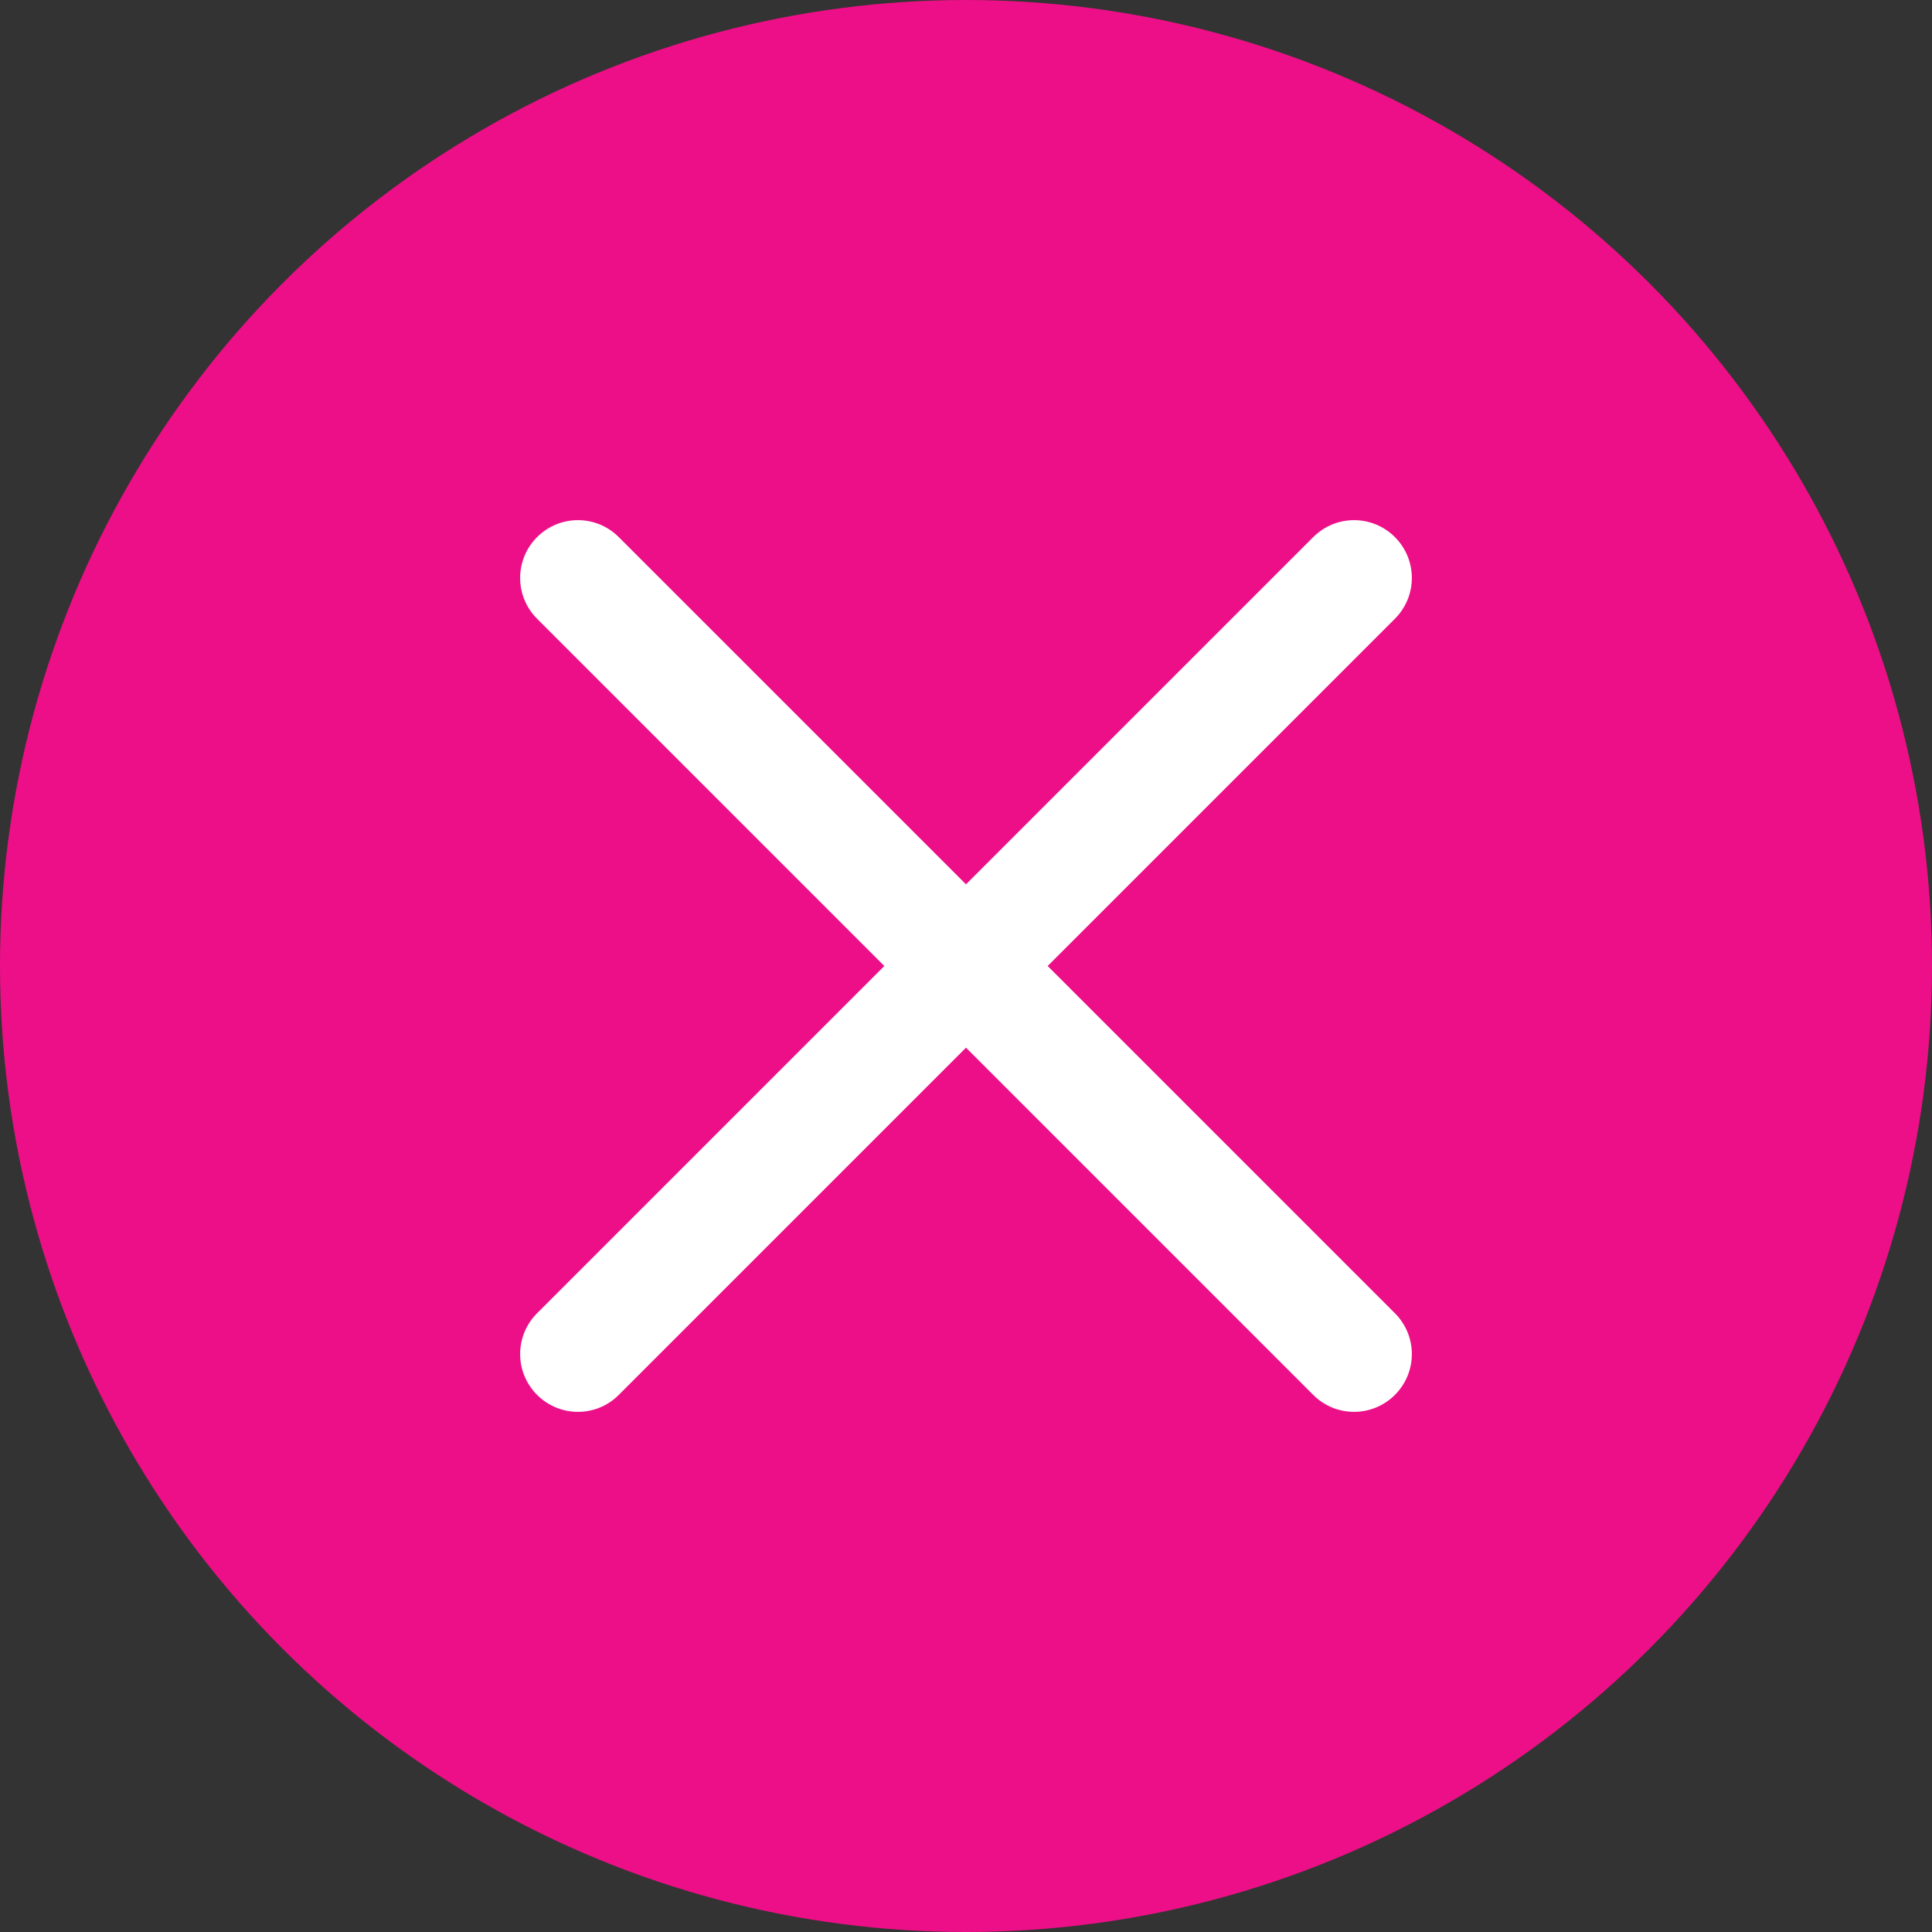 <svg width="26" height="26" viewBox="0 0 26 26" fill="none" xmlns="http://www.w3.org/2000/svg">
<rect x="0" y="0" width="26" height="26" fill="#333333" stroke="none"/>
<circle cx="13" cy="13" r="13" fill="#ED0F87"/>
<path d="M14.099 13L18.772 8.327C19.076 8.023 19.076 7.532 18.772 7.228C18.468 6.924 17.977 6.924 17.673 7.228L13 11.901L8.327 7.228C8.023 6.924 7.532 6.924 7.228 7.228C6.924 7.532 6.924 8.023 7.228 8.327L11.901 13L7.228 17.673C6.924 17.977 6.924 18.468 7.228 18.772C7.38 18.924 7.579 19 7.778 19C7.977 19 8.176 18.924 8.327 18.772L13 14.099L17.673 18.772C17.824 18.924 18.023 19 18.222 19C18.421 19 18.62 18.924 18.772 18.772C19.076 18.468 19.076 17.977 18.772 17.673L14.099 13Z" fill="white"/>
</svg>
